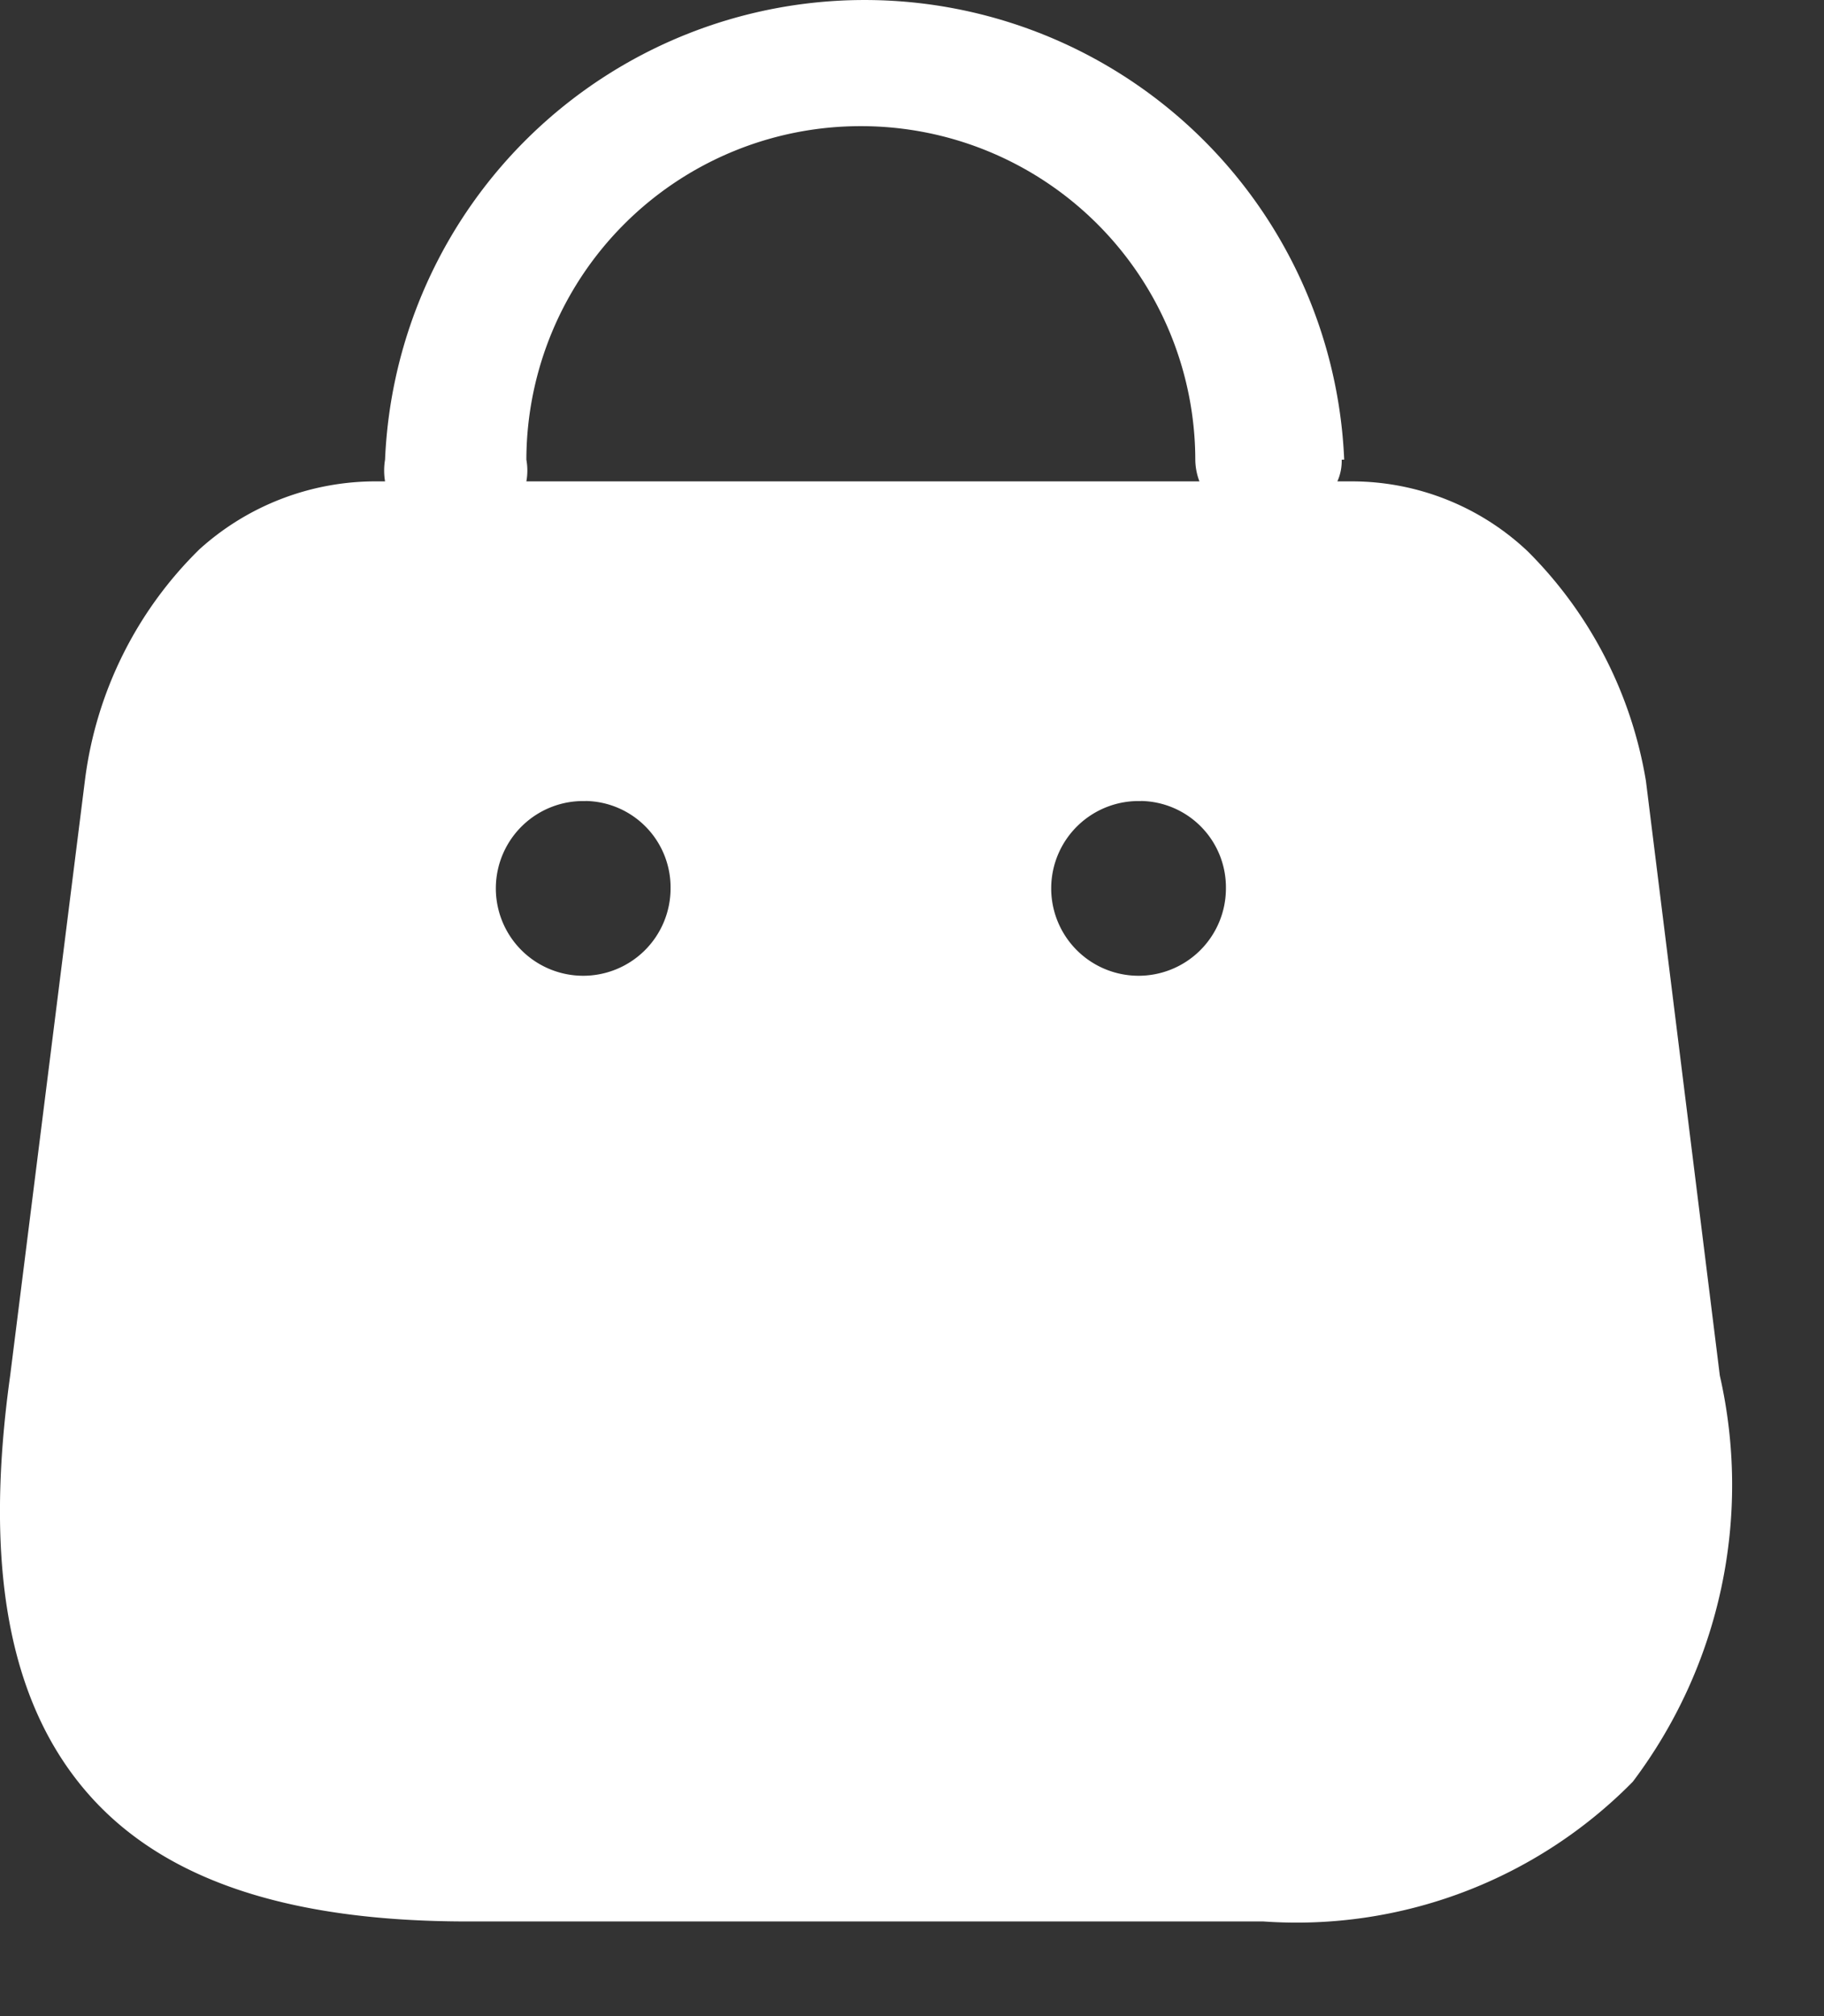 <svg width="19" height="21" fill="none" xmlns="http://www.w3.org/2000/svg">
    <rect width="100%" height="100%" fill="#333333" stroke="none"/>
    <path d="M13.16 20.014H4.87c-1.88 0-3.176-.438-3.959-1.338-.819-.942-1.082-2.362-.805-4.348l.778-6.194a4.081 4.081 0 0 1 1.193-2.412 2.736 2.736 0 0 1 1.856-.708h.078a.68.68 0 0 1 0-.226 5 5 0 0 1 9.991 0h-.026a.517.517 0 0 1-.045.226h.157c.68.002 1.334.263 1.827.73a4.388 4.388 0 0 1 1.23 2.39l.77 6.195a5.132 5.132 0 0 1-.907 4.23 4.914 4.914 0 0 1-3.848 1.455zm-1.274-11.67a.91.91 0 1 0 .884.909.9.9 0 0 0-.884-.91zm-5.785 0a.91.91 0 1 0 .884.909.9.9 0 0 0-.884-.91zm2.866-7.03a3.482 3.482 0 0 0-3.484 3.474.633.633 0 0 1 0 .226h7.011a.652.652 0 0 1-.043-.226 3.482 3.482 0 0 0-3.484-3.474z" fill="#fff"/>
</svg>
